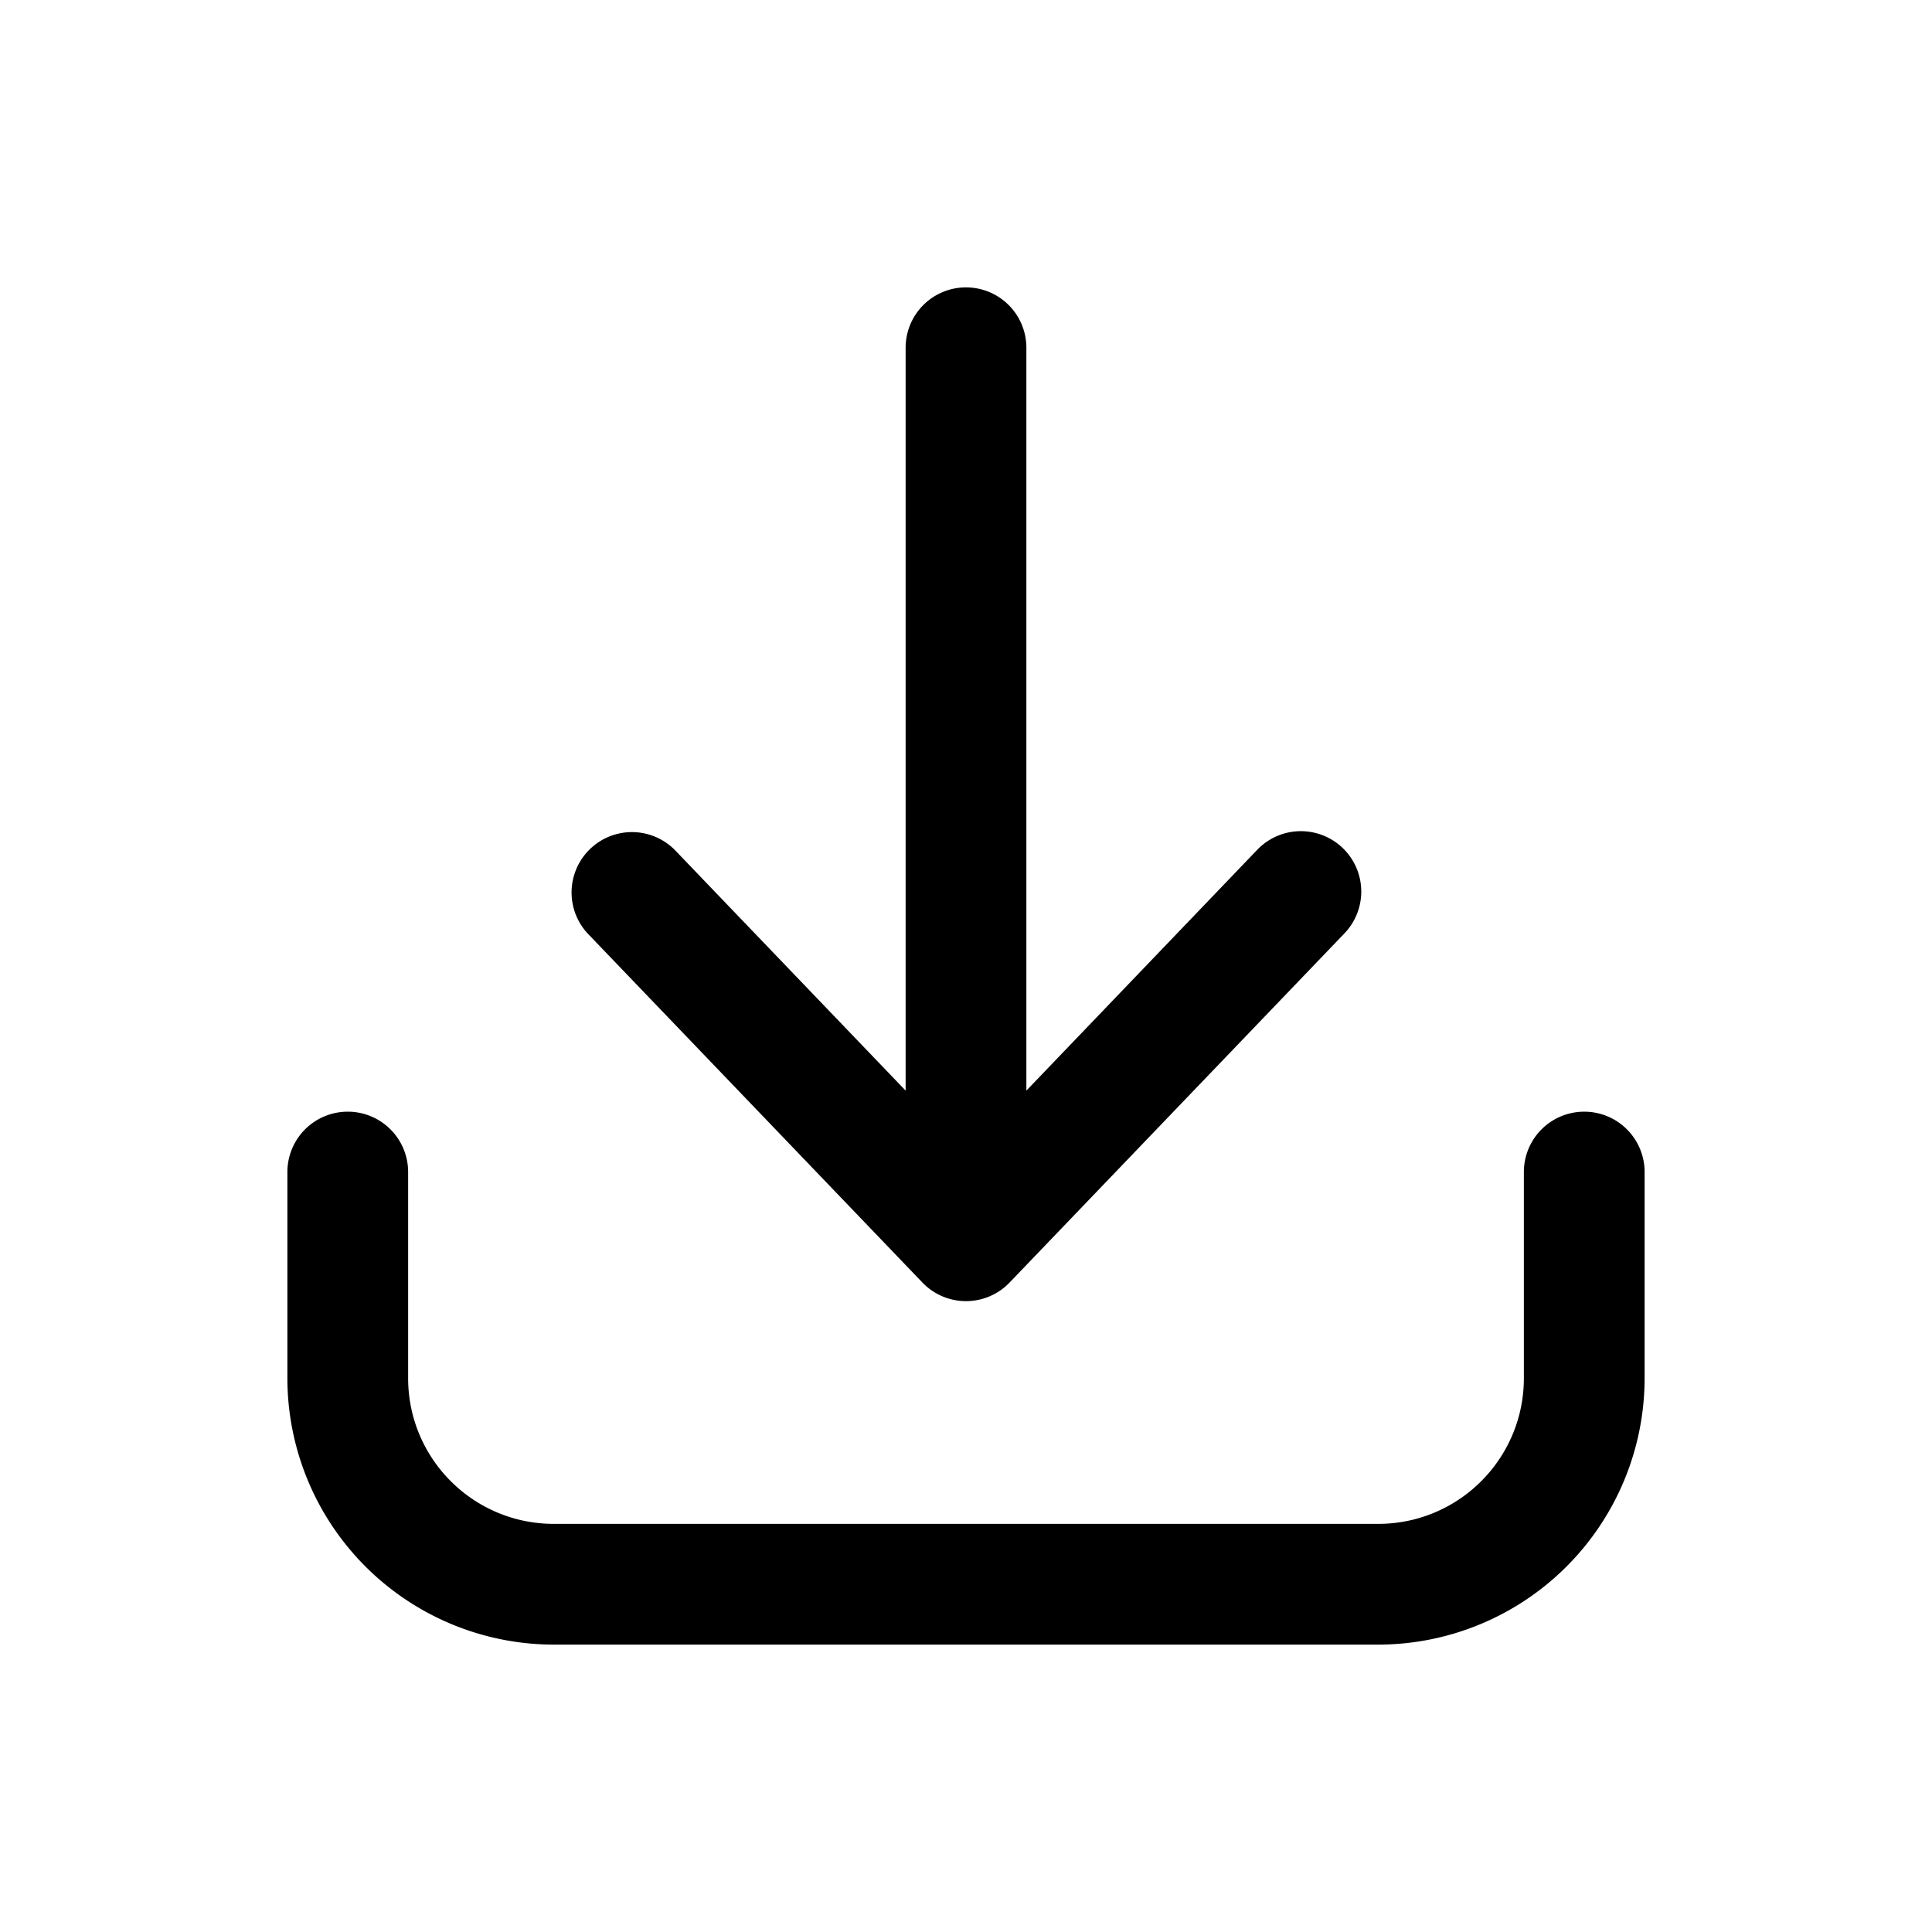 <svg xmlns="http://www.w3.org/2000/svg" width="20" height="20" fill="none" class="persona-icon" viewBox="0 0 20 20"><path fill="currentColor" d="M10.625 3.6v7.69l2.39-2.493a.625.625 0 0 1 .903.865l-3.467 3.615a.625.625 0 0 1-.902 0L6.082 9.662a.625.625 0 0 1 .902-.865l2.391 2.493V3.6a.625.625 0 1 1 1.25 0"/><path fill="currentColor" d="M4.225 12.133v2.134c0 .833.675 1.508 1.508 1.508h8.534c.833 0 1.508-.675 1.508-1.508v-2.134a.625.625 0 0 1 1.25 0v2.134a2.76 2.76 0 0 1-2.758 2.758H5.733a2.76 2.76 0 0 1-2.758-2.758v-2.134a.625.625 0 0 1 1.25 0"/></svg>
